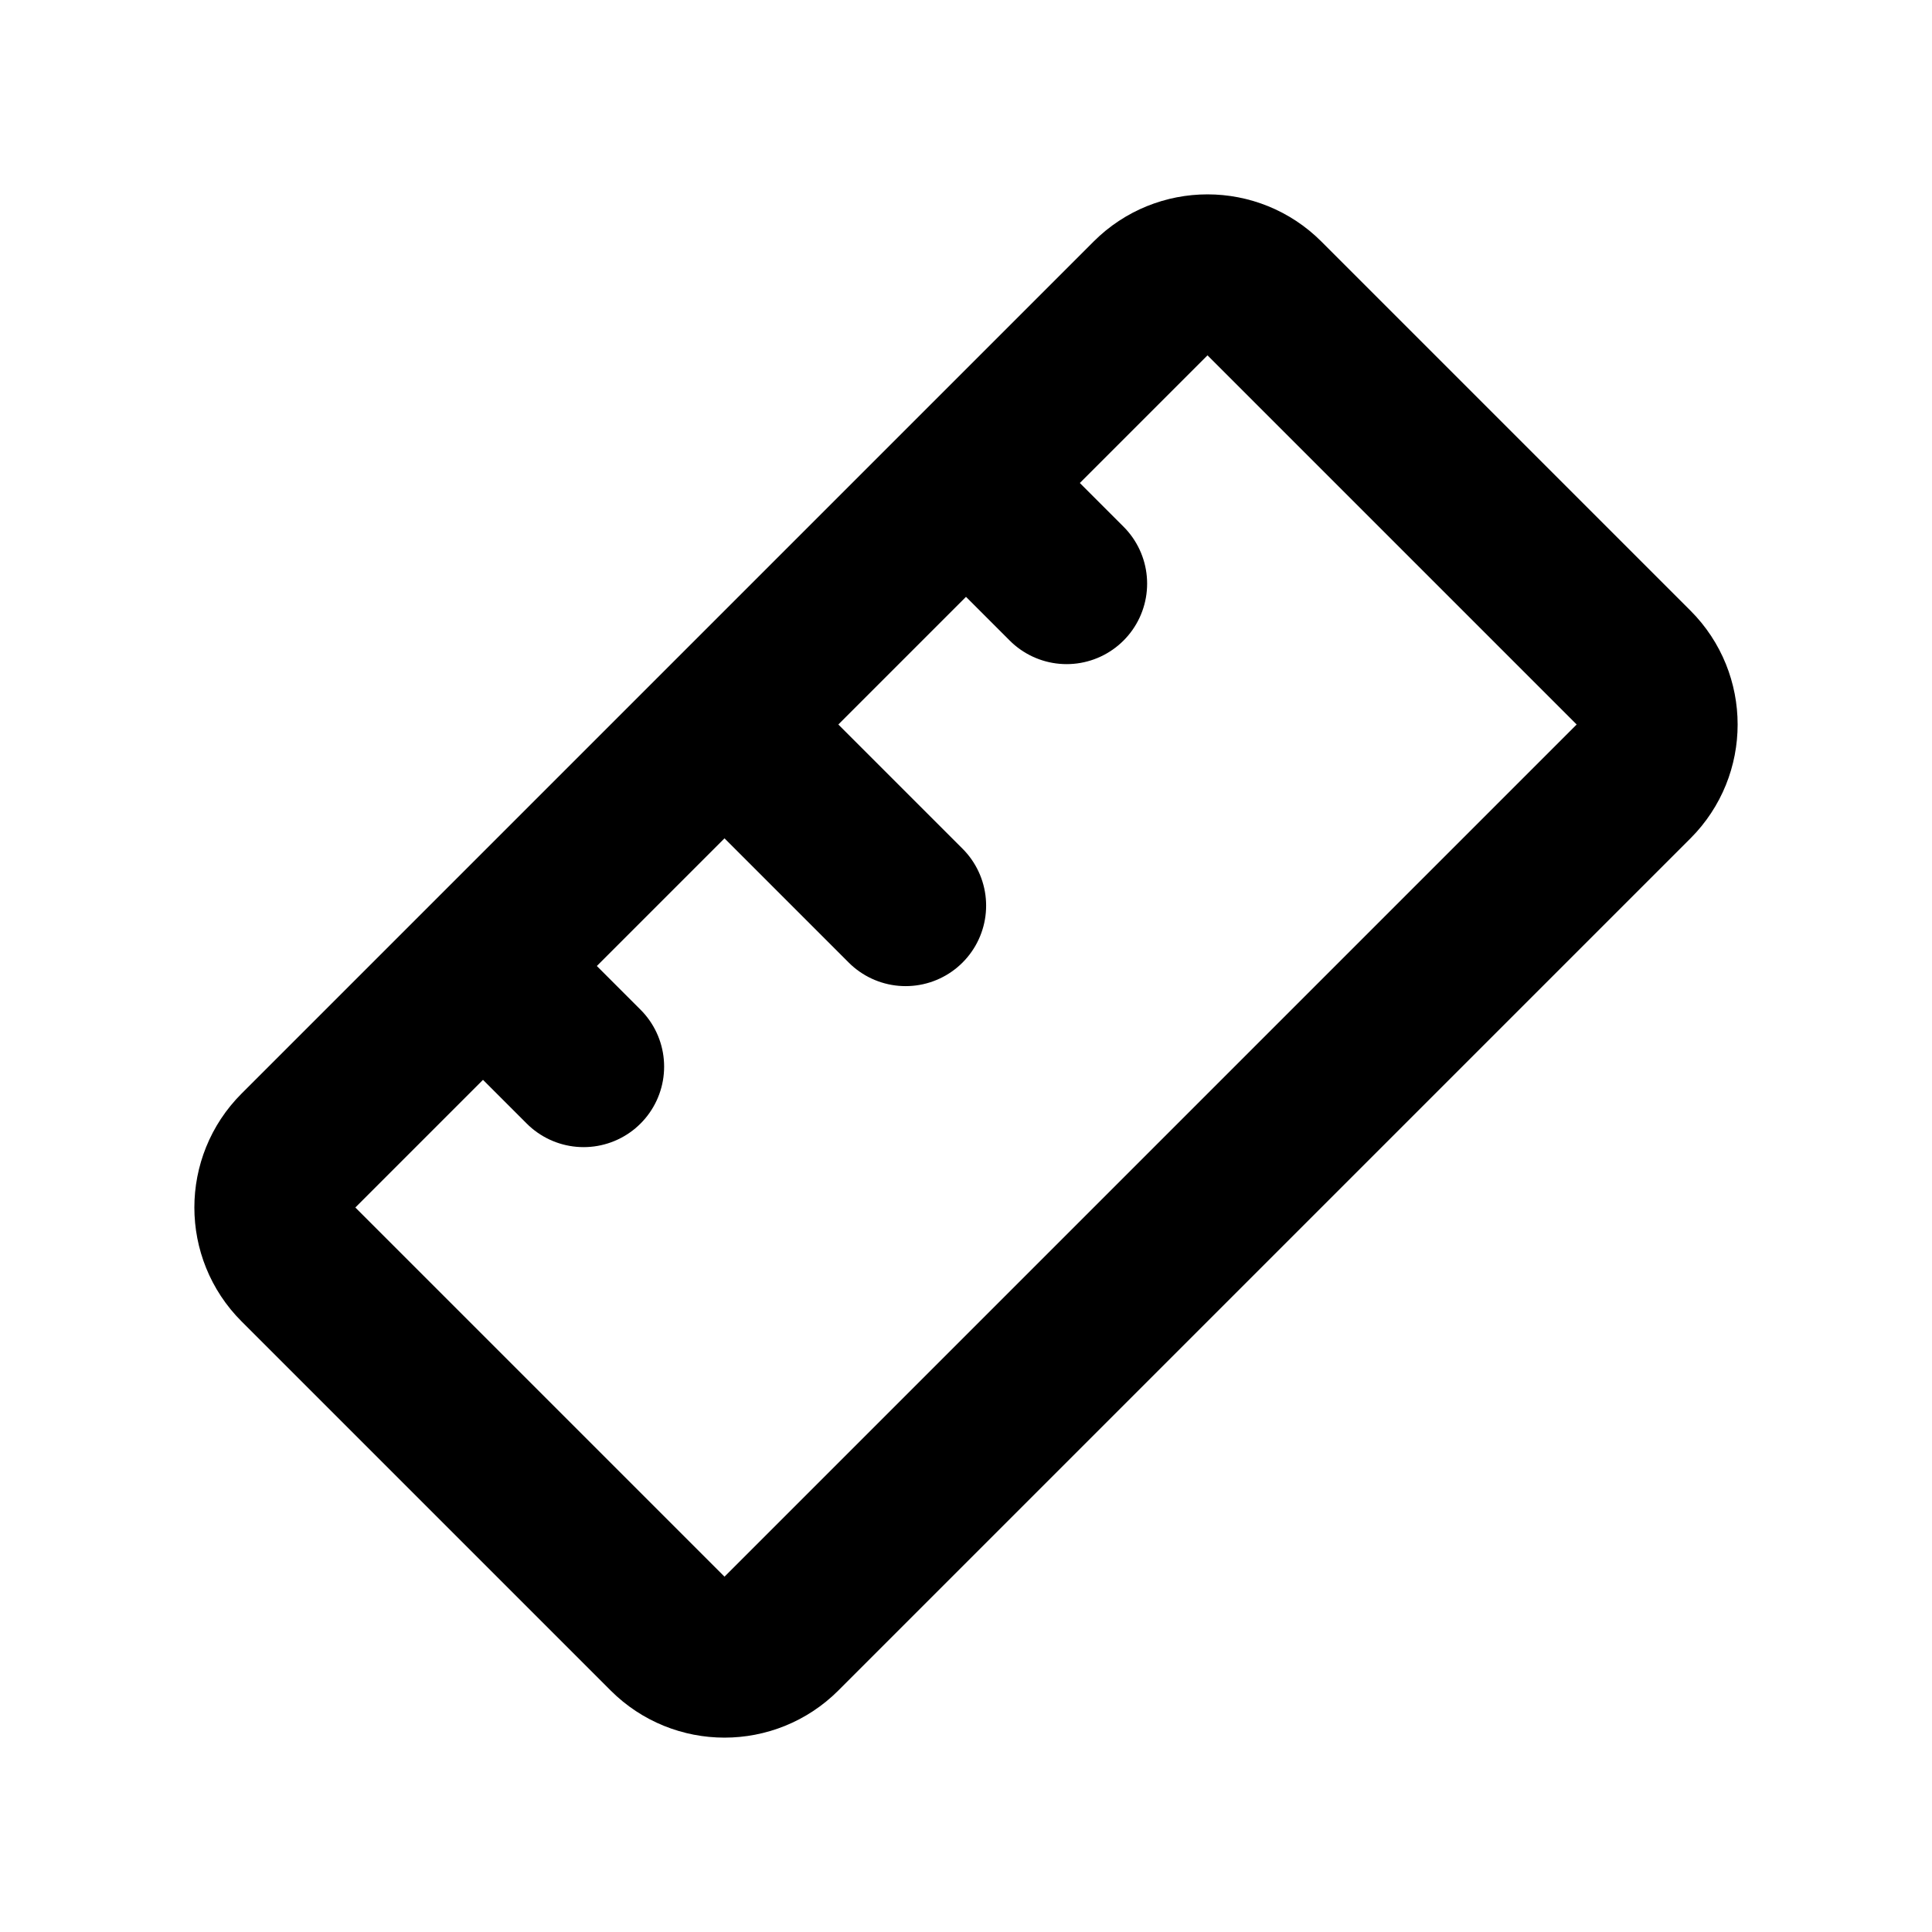 <svg width="24" height="24" viewBox="0 0 24 24" fill="none" xmlns="http://www.w3.org/2000/svg">
<path d="M9 9L11.25 11.25M9 9L12 6M9 9L6 12M12 6L14.293 3.707C14.683 3.317 15.317 3.317 15.707 3.707L20.293 8.293C20.683 8.683 20.683 9.317 20.293 9.707L9.707 20.293C9.317 20.683 8.683 20.683 8.293 20.293L3.707 15.707C3.317 15.317 3.317 14.683 3.707 14.293L6 12M12 6L13.25 7.25M6 12L7.25 13.25" stroke="black" stroke-width="2" stroke-linecap="round" stroke-linejoin="round"/>
</svg>
